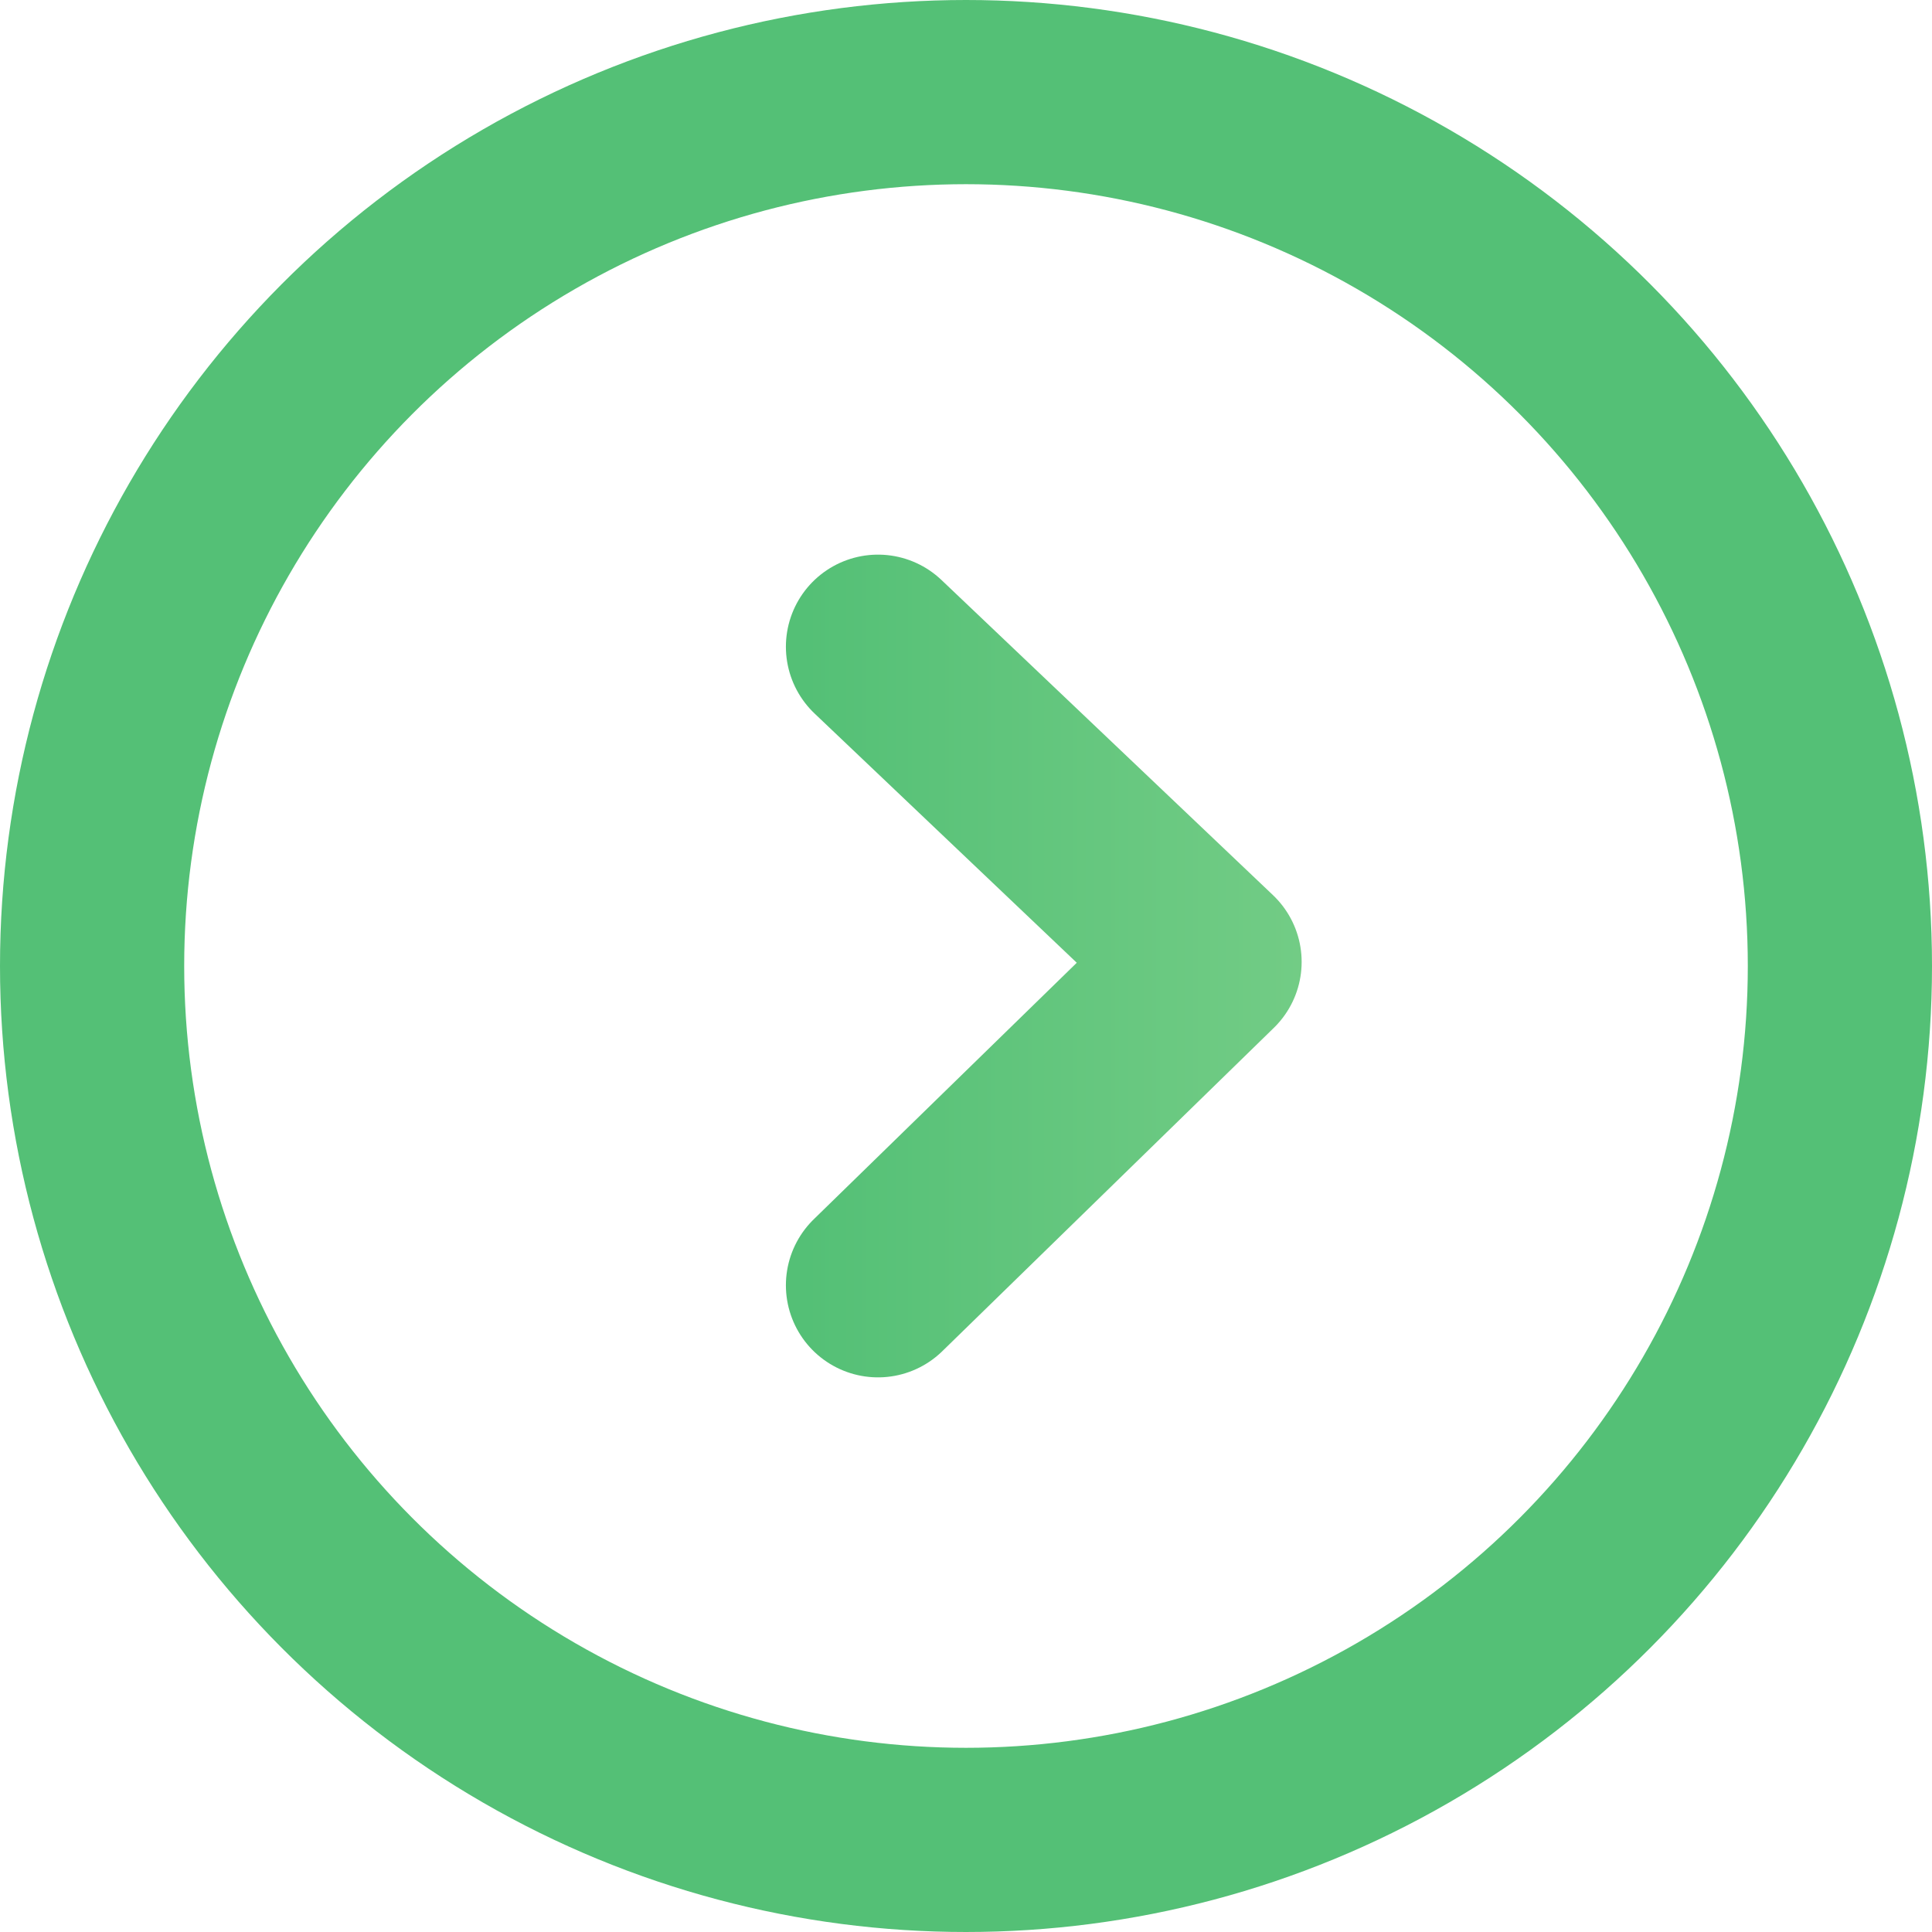 <?xml version="1.0" encoding="utf-8"?>
<!-- Generator: Adobe Illustrator 25.2.1, SVG Export Plug-In . SVG Version: 6.00 Build 0)  -->
<svg version="1.1" id="Camada_1" xmlns="http://www.w3.org/2000/svg" xmlns:xlink="http://www.w3.org/1999/xlink" x="0px" y="0px"
	 viewBox="0 0 94.4 94.4" style="enable-background:new 0 0 94.4 94.4;" xml:space="preserve">
<style type="text/css">
	.st0{fill:none;stroke:#54C076;stroke-width:9;stroke-miterlimit:10;}
	.st1{fill:none;stroke:url(#SVGID_1_);stroke-width:9;stroke-linecap:round;stroke-linejoin:round;stroke-miterlimit:10;}
</style>
<g>
	<circle class="st0" cx="47.2" cy="47.2" r="42.7"/>
	<g>
		
			<linearGradient id="SVGID_1_" gradientUnits="userSpaceOnUse" x1="-57.399" y1="10309.44" x2="-32.231" y2="10309.44" gradientTransform="matrix(-1 0 0 -1 6.169 12407.129)">
			<stop  offset="0" style="stop-color:#72CC85"/>
			<stop  offset="0.964" style="stop-color:#54C076"/>
		</linearGradient>
		<polyline class="st1" points="42.9,31.6 59.1,47 42.9,62.8 		"/>
	</g>
</g>
<g>
</g>
<g>
</g>
<g>
</g>
<g>
</g>
<g>
</g>
<g>
</g>
<g>
</g>
<g>
</g>
<g>
</g>
<g>
</g>
<g>
</g>
<g>
</g>
<g>
</g>
<g>
</g>
<g>
</g>
</svg>
